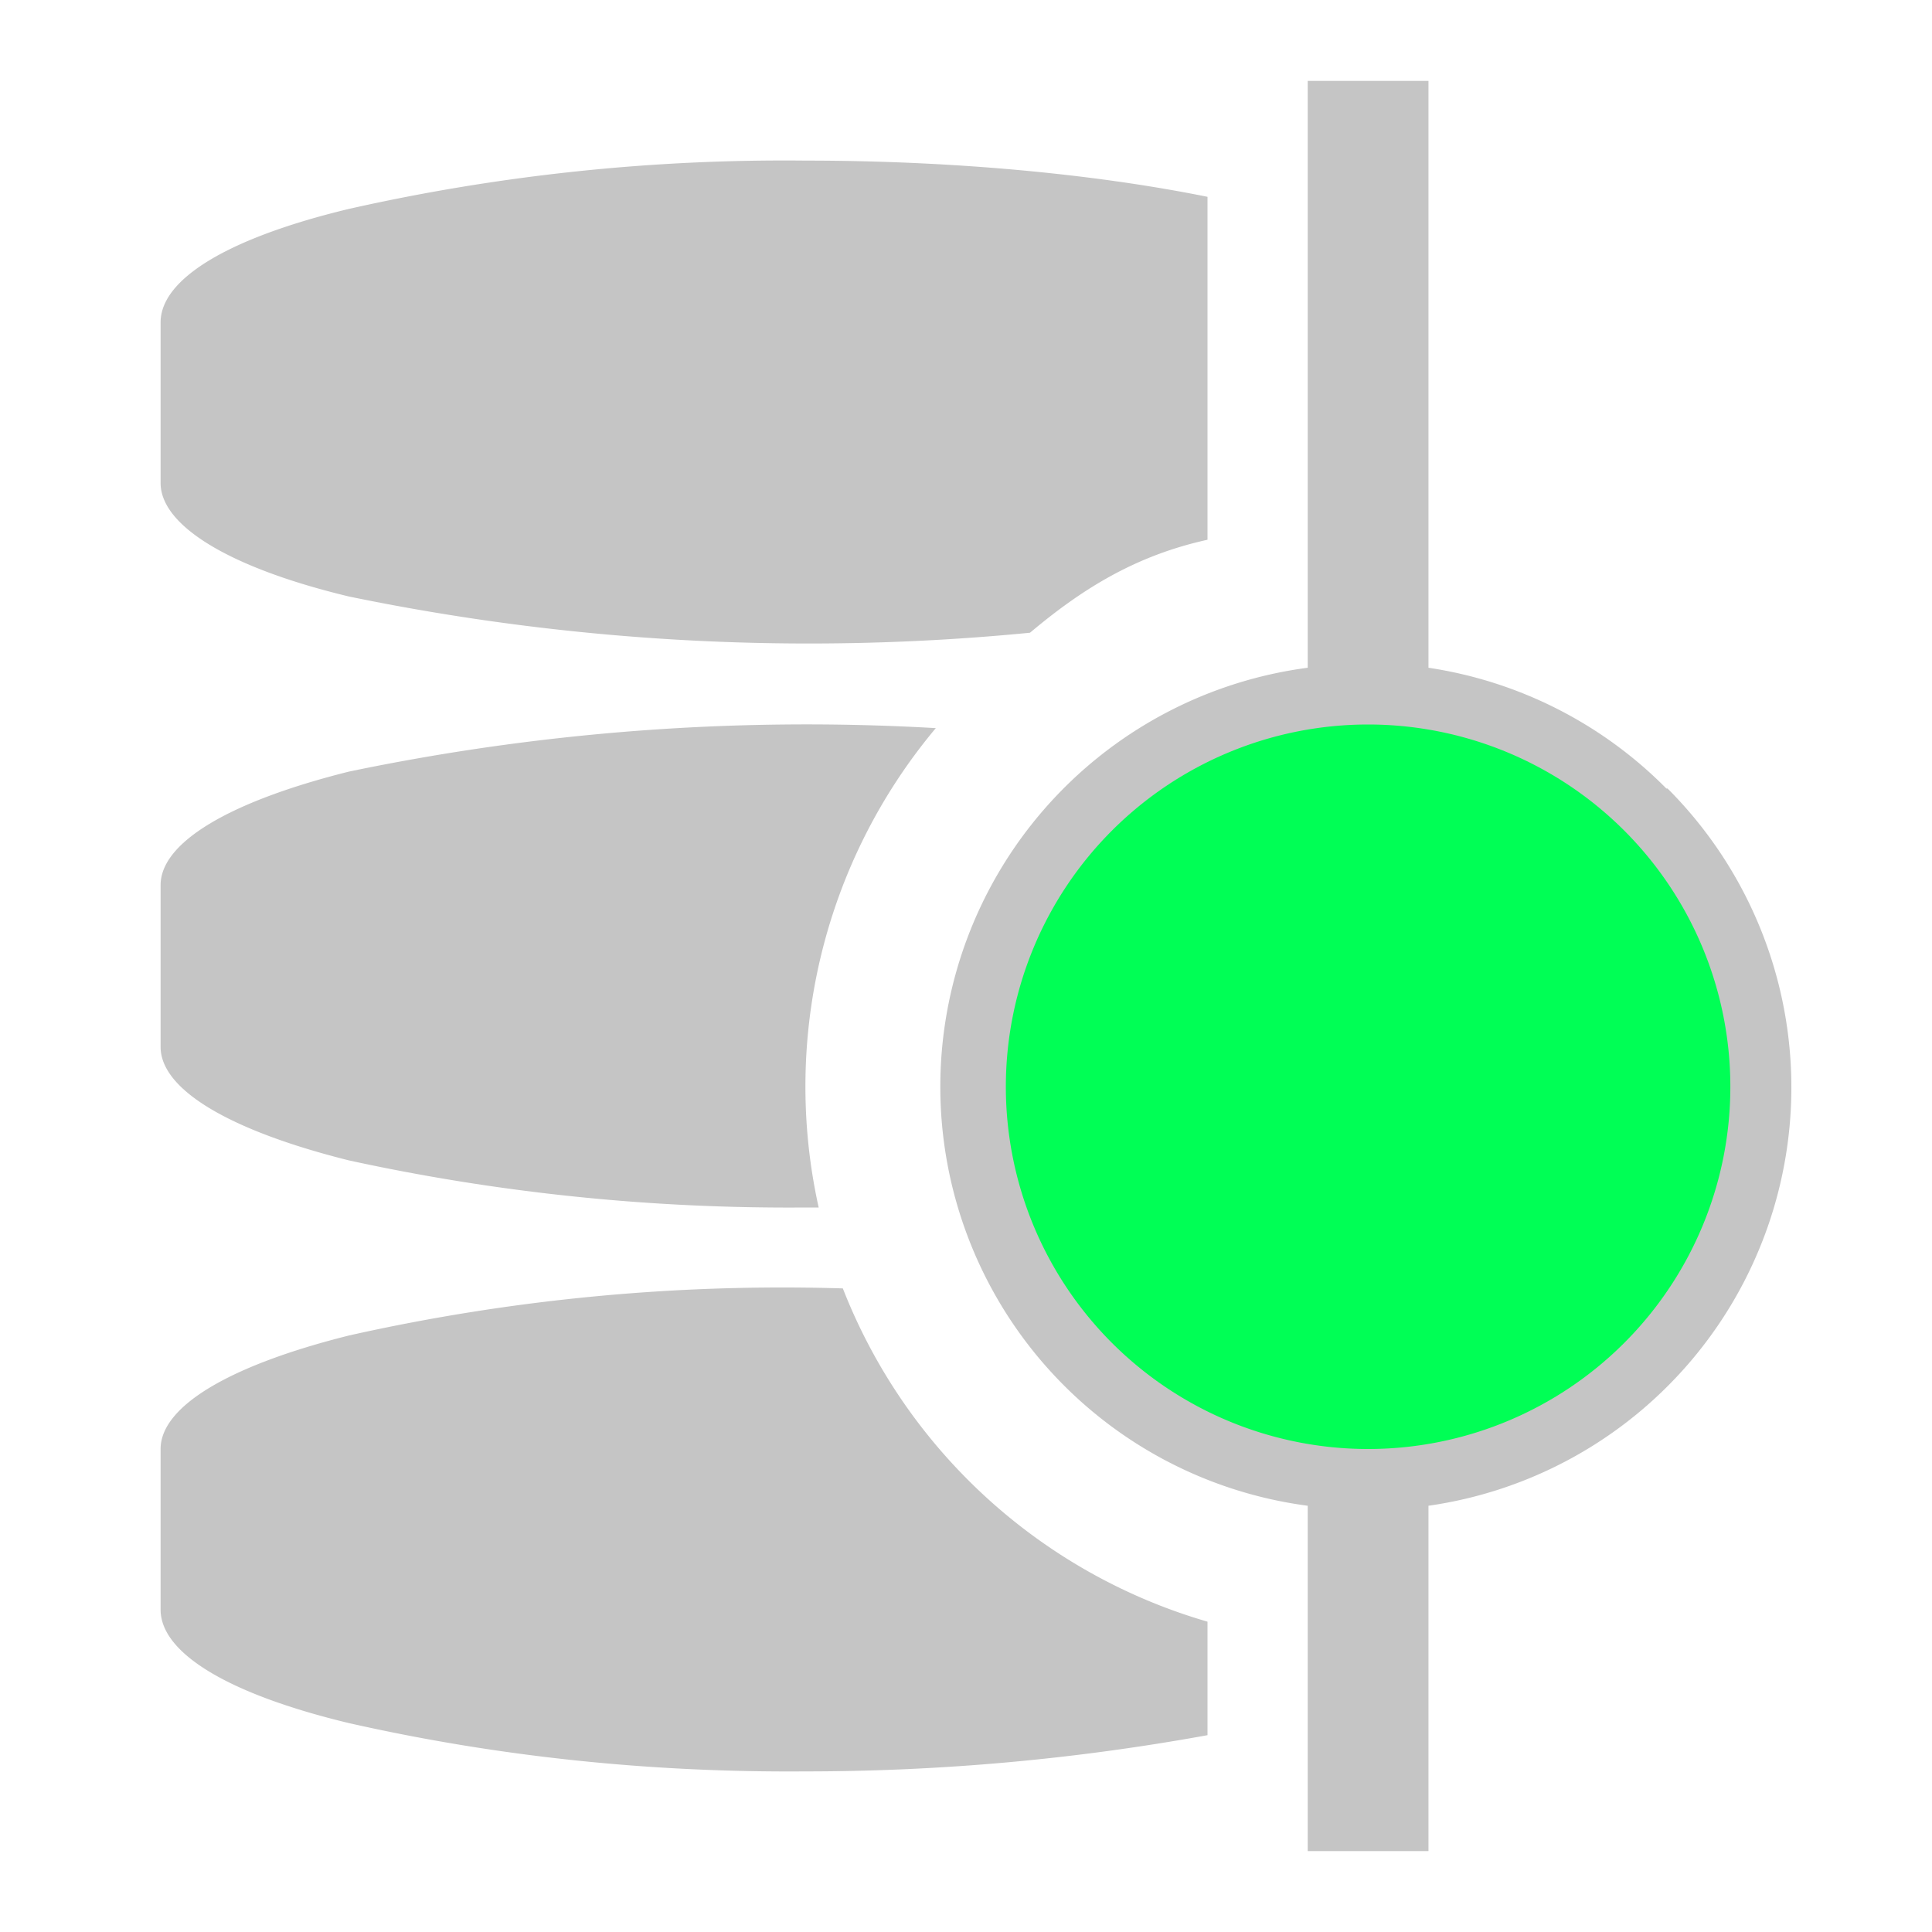 <svg xmlns="http://www.w3.org/2000/svg" width="16" height="16" fill="none" viewBox="0 0 16 16">
	<path fill="#C5C5C5" d="M13.8 6.53a3.5 3.5 0 0 0-1.97-1V.67h-1v4.86a3.5 3.5 0 0 0 0 6.94v2.86h1v-2.86a3.5 3.5 0 0 0 1.98-5.94Zm-2.47-.03a2.5 2.5 0 1 1 0 5 2.5 2.5 0 0 1 0-5Z"/>
	<path fill="#0F5" d="M11.33 12a3 3 0 1 0 0-6 3 3 0 0 0 0 6Z"/>
	<path fill="#C5C5C5" d="M10 1.63c-.94-.19-2.11-.3-3.33-.3a16.4 16.4 0 0 0-3.78.4c-1 .24-1.56.58-1.56.94V4c0 .35.56.7 1.56.94a18.83 18.83 0 0 0 5.64.3c.44-.37.88-.64 1.47-.77V1.63Zm-2.25 4.4a18.57 18.57 0 0 0-4.86.36c-1 .25-1.56.59-1.56.94v1.34c0 .35.56.69 1.56.94 1.24.27 2.5.4 3.78.39h.11a4.62 4.62 0 0 1 .97-3.97Zm-.77 4.64a16.4 16.4 0 0 0-4.09.39c-1 .25-1.56.59-1.56.94v1.33c0 .36.56.7 1.56.94 1.24.28 2.5.41 3.78.4 1.12 0 2.23-.1 3.33-.3v-.94a4.63 4.63 0 0 1-3.02-2.76Z"/>
</svg>
